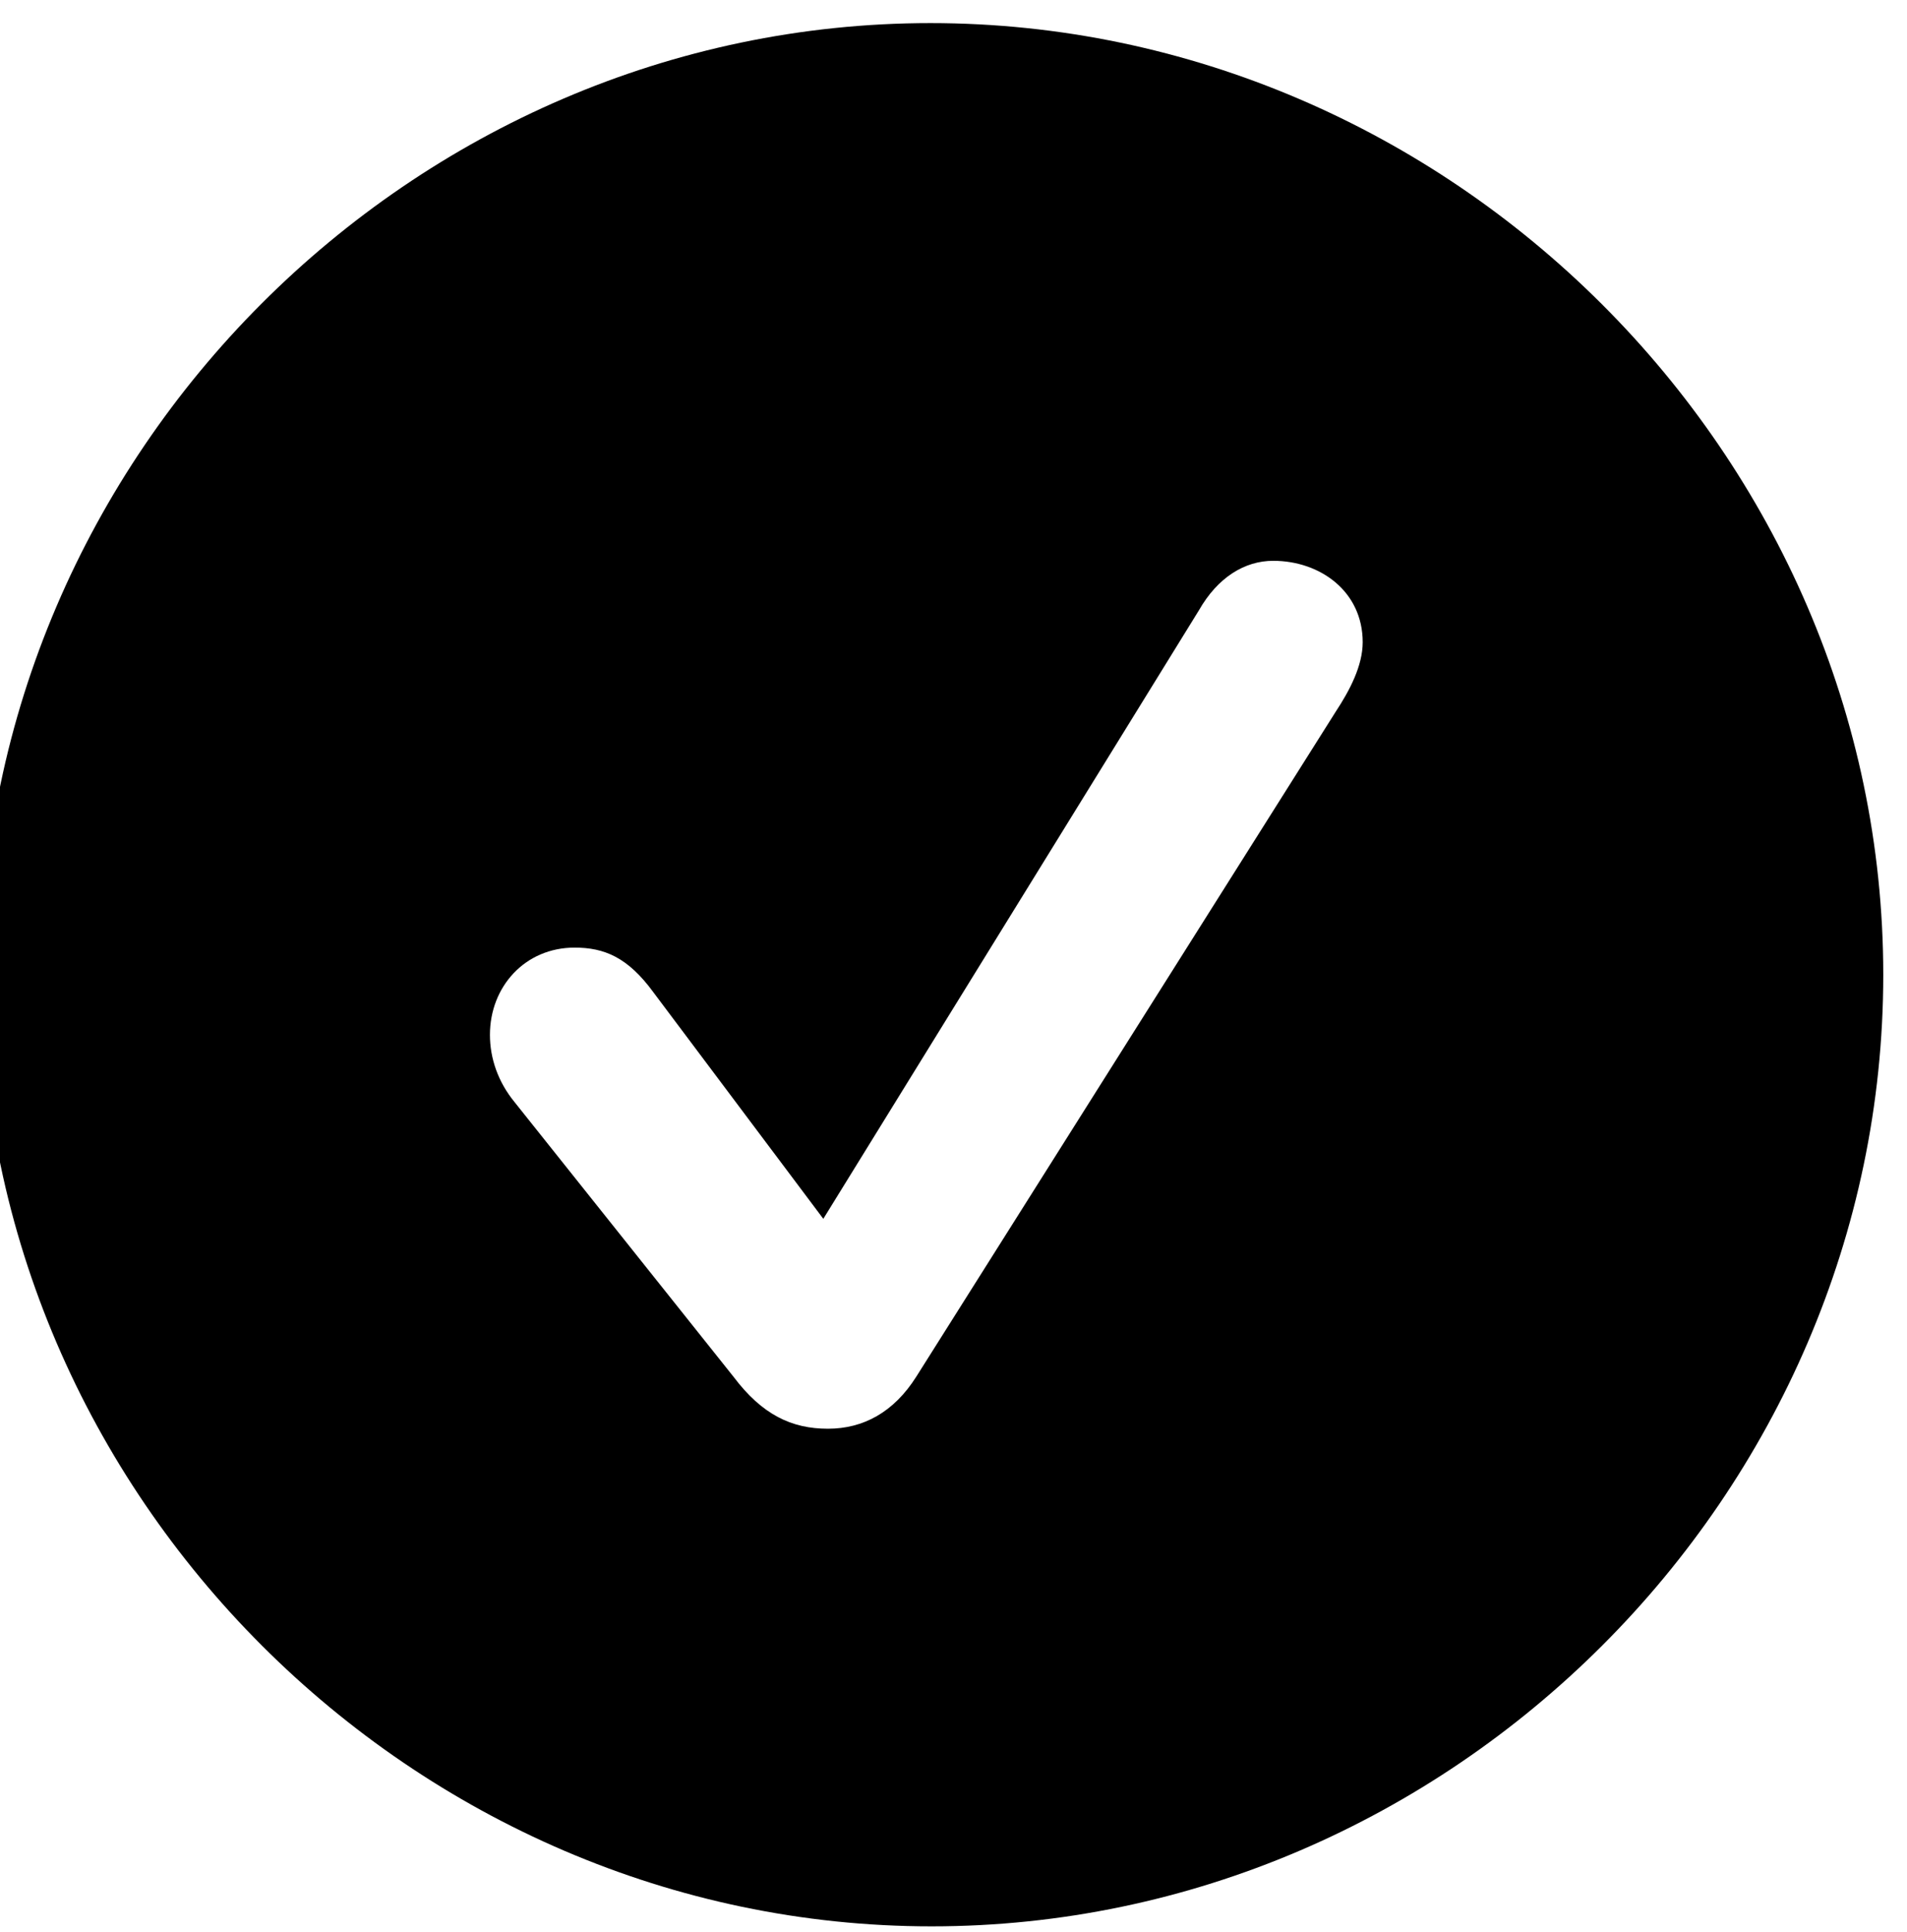 <?xml version="1.0" encoding="UTF-8" standalone="no"?>
<!DOCTYPE svg PUBLIC "-//W3C//DTD SVG 1.1//EN" "http://www.w3.org/Graphics/SVG/1.1/DTD/svg11.dtd">
<svg width="100%" height="100%" viewBox="0 0 79 80" version="1.1" xmlns="http://www.w3.org/2000/svg" xmlns:xlink="http://www.w3.org/1999/xlink" xml:space="preserve" xmlns:serif="http://www.serif.com/" style="fill-rule:evenodd;clip-rule:evenodd;stroke-linejoin:round;stroke-miterlimit:2;">
    <g transform="matrix(1,0,0,1,-4404,-259)">
        <g transform="matrix(0.641,0,0,0.47,3942.38,-3493.85)">
            <g transform="matrix(1.559,0,0,2.128,-6147.13,7434.16)">
                <g id="icon-check">
                    <path d="M4443.55,338.518C4465.08,338.518 4483,320.647 4483,299.114C4483,277.581 4465.03,259.71 4443.5,259.71C4422.01,259.71 4404.14,277.581 4404.14,299.114C4404.14,320.647 4422.06,338.518 4443.55,338.518ZM4439.25,317.913C4437.74,317.913 4436.52,317.327 4435.34,315.764L4426.26,304.387C4425.58,303.557 4425.24,302.581 4425.24,301.604C4425.24,299.602 4426.7,297.991 4428.75,297.991C4429.97,297.991 4430.95,298.382 4432.02,299.846L4439.06,309.221L4454.63,284.026C4455.41,282.659 4456.53,281.975 4457.71,281.975C4459.66,281.975 4461.42,283.245 4461.42,285.345C4461.42,286.321 4460.88,287.346 4460.3,288.225L4442.91,315.764C4441.98,317.229 4440.72,317.913 4439.25,317.913Z" style="fill-rule:nonzero;"/>
                </g>
            </g>
        </g>
    </g>
</svg>
